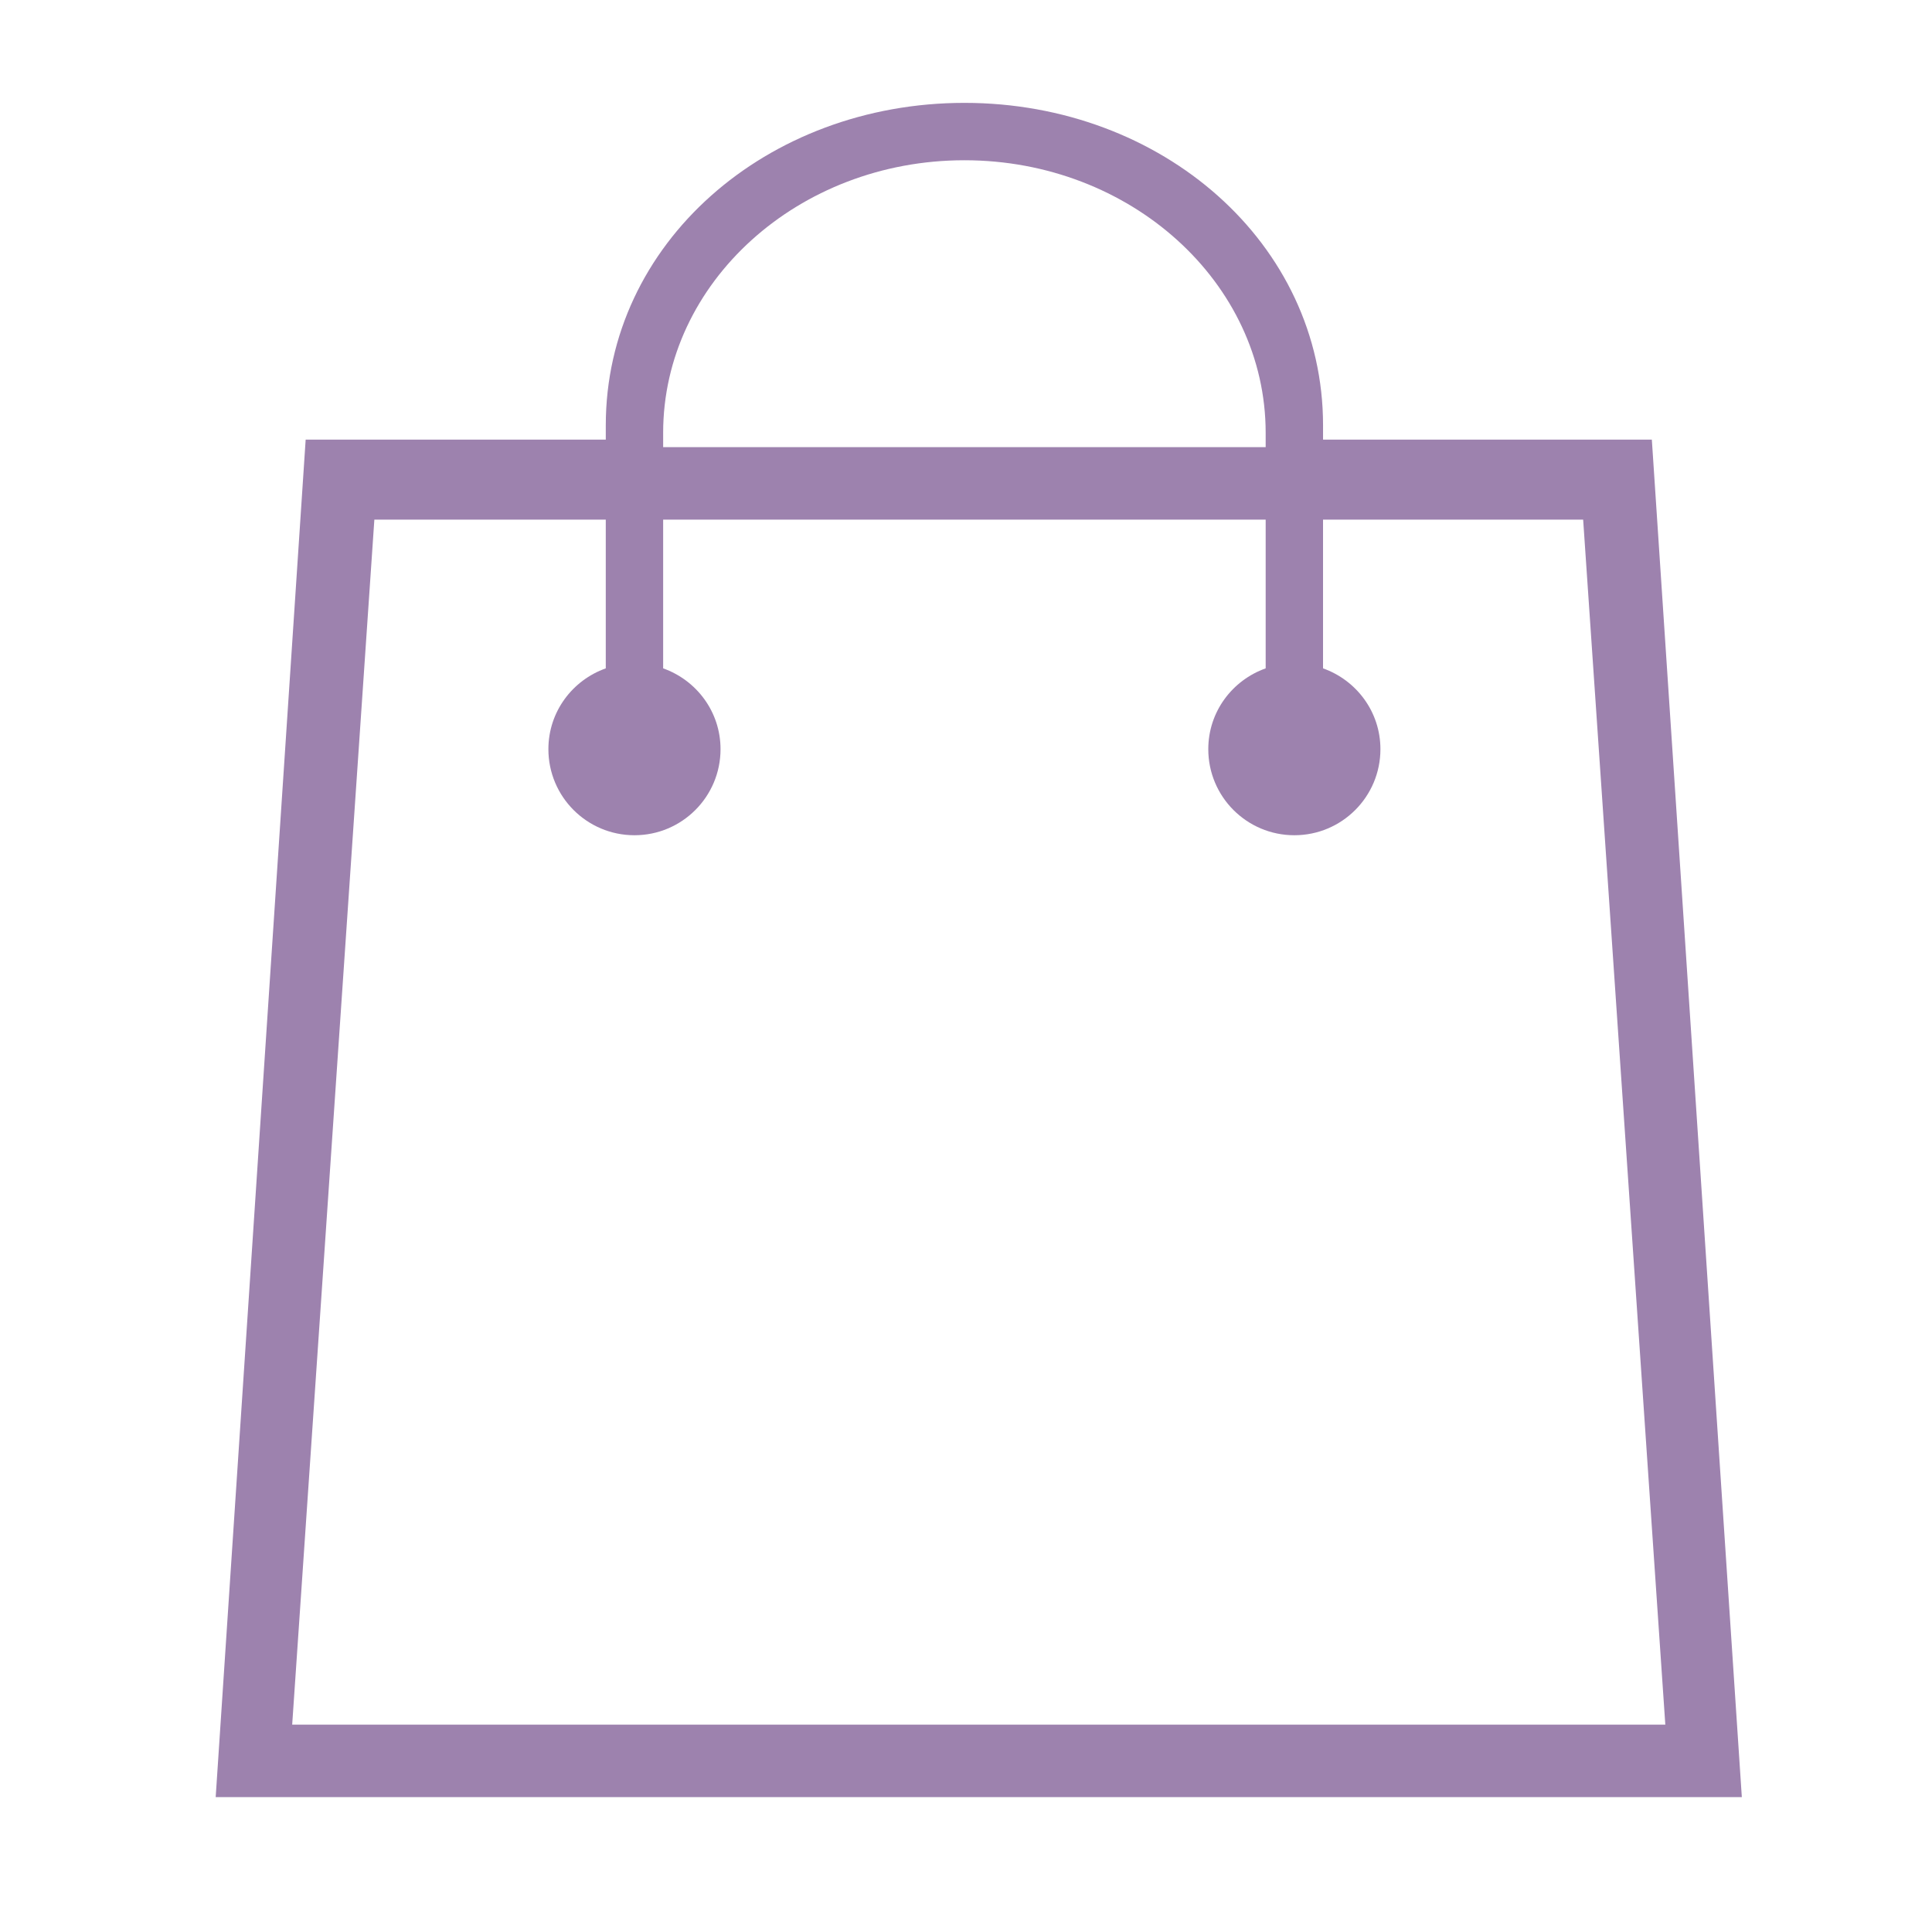 <?xml version="1.0" encoding="utf-8"?>
<!-- Generator: Adobe Illustrator 16.0.0, SVG Export Plug-In . SVG Version: 6.00 Build 0)  -->
<!DOCTYPE svg PUBLIC "-//W3C//DTD SVG 1.1//EN" "http://www.w3.org/Graphics/SVG/1.1/DTD/svg11.dtd">
<svg version="1.1" xmlns="http://www.w3.org/2000/svg" xmlns:xlink="http://www.w3.org/1999/xlink" x="0px" y="0px" width="256px"
	 height="256px" viewBox="0 0 256 256" enable-background="new 0 0 256 256" xml:space="preserve">
<g id="Layer_1" display="none">
	<g display="inline">
		<g>
			<path fill="#DA355D" d="M83.548,105.393c-5.603,0-10.161-4.559-10.161-10.162c0-5.6,4.56-10.156,10.161-10.156
				c5.601,0,10.157,4.557,10.157,10.156C93.705,100.834,89.148,105.393,83.548,105.393z"/>
		</g>
		<g>
			<path fill="#DA355D" d="M127.98,105.393c-5.603,0-10.16-4.559-10.16-10.162c0-5.6,4.558-10.156,10.16-10.156
				c5.604,0,10.161,4.557,10.161,10.156C138.143,100.834,133.584,105.393,127.98,105.393z"/>
		</g>
		<g>
			<path fill="#DA355D" d="M172.414,105.393c-5.602,0-10.158-4.559-10.158-10.162c0-5.6,4.559-10.156,10.158-10.156
				c5.604,0,10.161,4.557,10.161,10.156C182.575,100.834,178.018,105.393,172.414,105.393z"/>
		</g>
		<g>
			<path fill="#DA355D" d="M106.652,82.289c-5.601,0-10.157-4.557-10.157-10.158c0-5.605,4.557-10.164,10.157-10.164
				c5.603,0,10.16,4.559,10.16,10.164C116.813,77.732,112.255,82.289,106.652,82.289z"/>
		</g>
		<g>
			<path fill="#DA355D" d="M151.085,82.289c-5.601,0-10.157-4.557-10.157-10.158c0-5.605,4.557-10.164,10.157-10.164
				c5.603,0,10.161,4.559,10.161,10.164C161.246,77.732,156.688,82.289,151.085,82.289z"/>
		</g>
		<path fill="#DA355D" d="M128,217.033c-26.28,0-56.032-1.111-77.441-9.352c-22.447-8.642-33.785-23.853-34.617-46.478
			C8.243,158.566,3,150.932,3,142.061c0-8.719,5.35-16.496,12.939-19.137C16.76,99.785,28.515,78.594,49.168,63.1
			C69.918,47.539,97.914,38.967,128,38.967c30.088,0,58.082,8.572,78.831,24.133c20.653,15.494,32.408,36.686,33.229,59.824
			c7.588,2.641,12.938,10.418,12.938,19.137c0,8.871-5.243,16.506-12.94,19.146c-0.834,22.625-12.171,37.836-34.617,46.478
			C184.032,215.922,154.279,217.033,128,217.033z M27.533,162c1.065,17,9.747,28.131,27.168,34.836
			c19.629,7.557,48.068,8.621,73.299,8.621c25.227,0,53.663-1.089,73.299-8.646C218.72,190.104,227.4,179,228.467,162H27.533z
			 M21.65,134c-3.924,0-7.117,3.178-7.117,7.498c0,4.322,3.193,7.502,7.117,7.502h212.7c3.924,0,7.117-3.18,7.117-7.502
			c0-4.32-3.193-7.498-7.117-7.498H21.65z M228.473,122c-1.117-19-11.197-36.596-28.562-49.621
			C181.068,58.246,155.53,50.512,128,50.512c-27.557,0-53.095,7.7-71.91,21.813C38.725,85.349,28.646,103,27.527,122H228.473z"/>
	</g>
</g>
<g id="Layer_2">
	<path fill="#9D82AE" d="M218.877,58.251l-43.566,0V56.35c0-24.105-21.318-42.719-47.521-42.719
		c-26.204,0-47.521,18.614-47.521,42.719v1.901l-39.767,0L28.579,238.129h202.222L218.877,58.251z M87.871,57.35
		c0-19.914,17.908-36.116,39.918-36.116c22.008,0,39.918,16.202,39.918,36.116v1.901H87.871V57.35z M49.604,68.855h30.664v19.706
		c-4.42,1.569-7.603,5.747-7.603,10.707c0,6.3,5.104,11.405,11.405,11.405c6.299,0,11.405-5.105,11.405-11.405
		c0-4.96-3.185-9.138-7.604-10.707V68.855h79.837v19.706c-4.42,1.569-7.604,5.747-7.604,10.707c0,6.3,5.104,11.405,11.403,11.405
		c6.302,0,11.406-5.106,11.406-11.405c0-4.96-3.186-9.138-7.604-10.707V68.855l34.467,0l10.887,159.67l-181.947,0.001L49.604,68.855
		z"/>
</g>
</svg>
